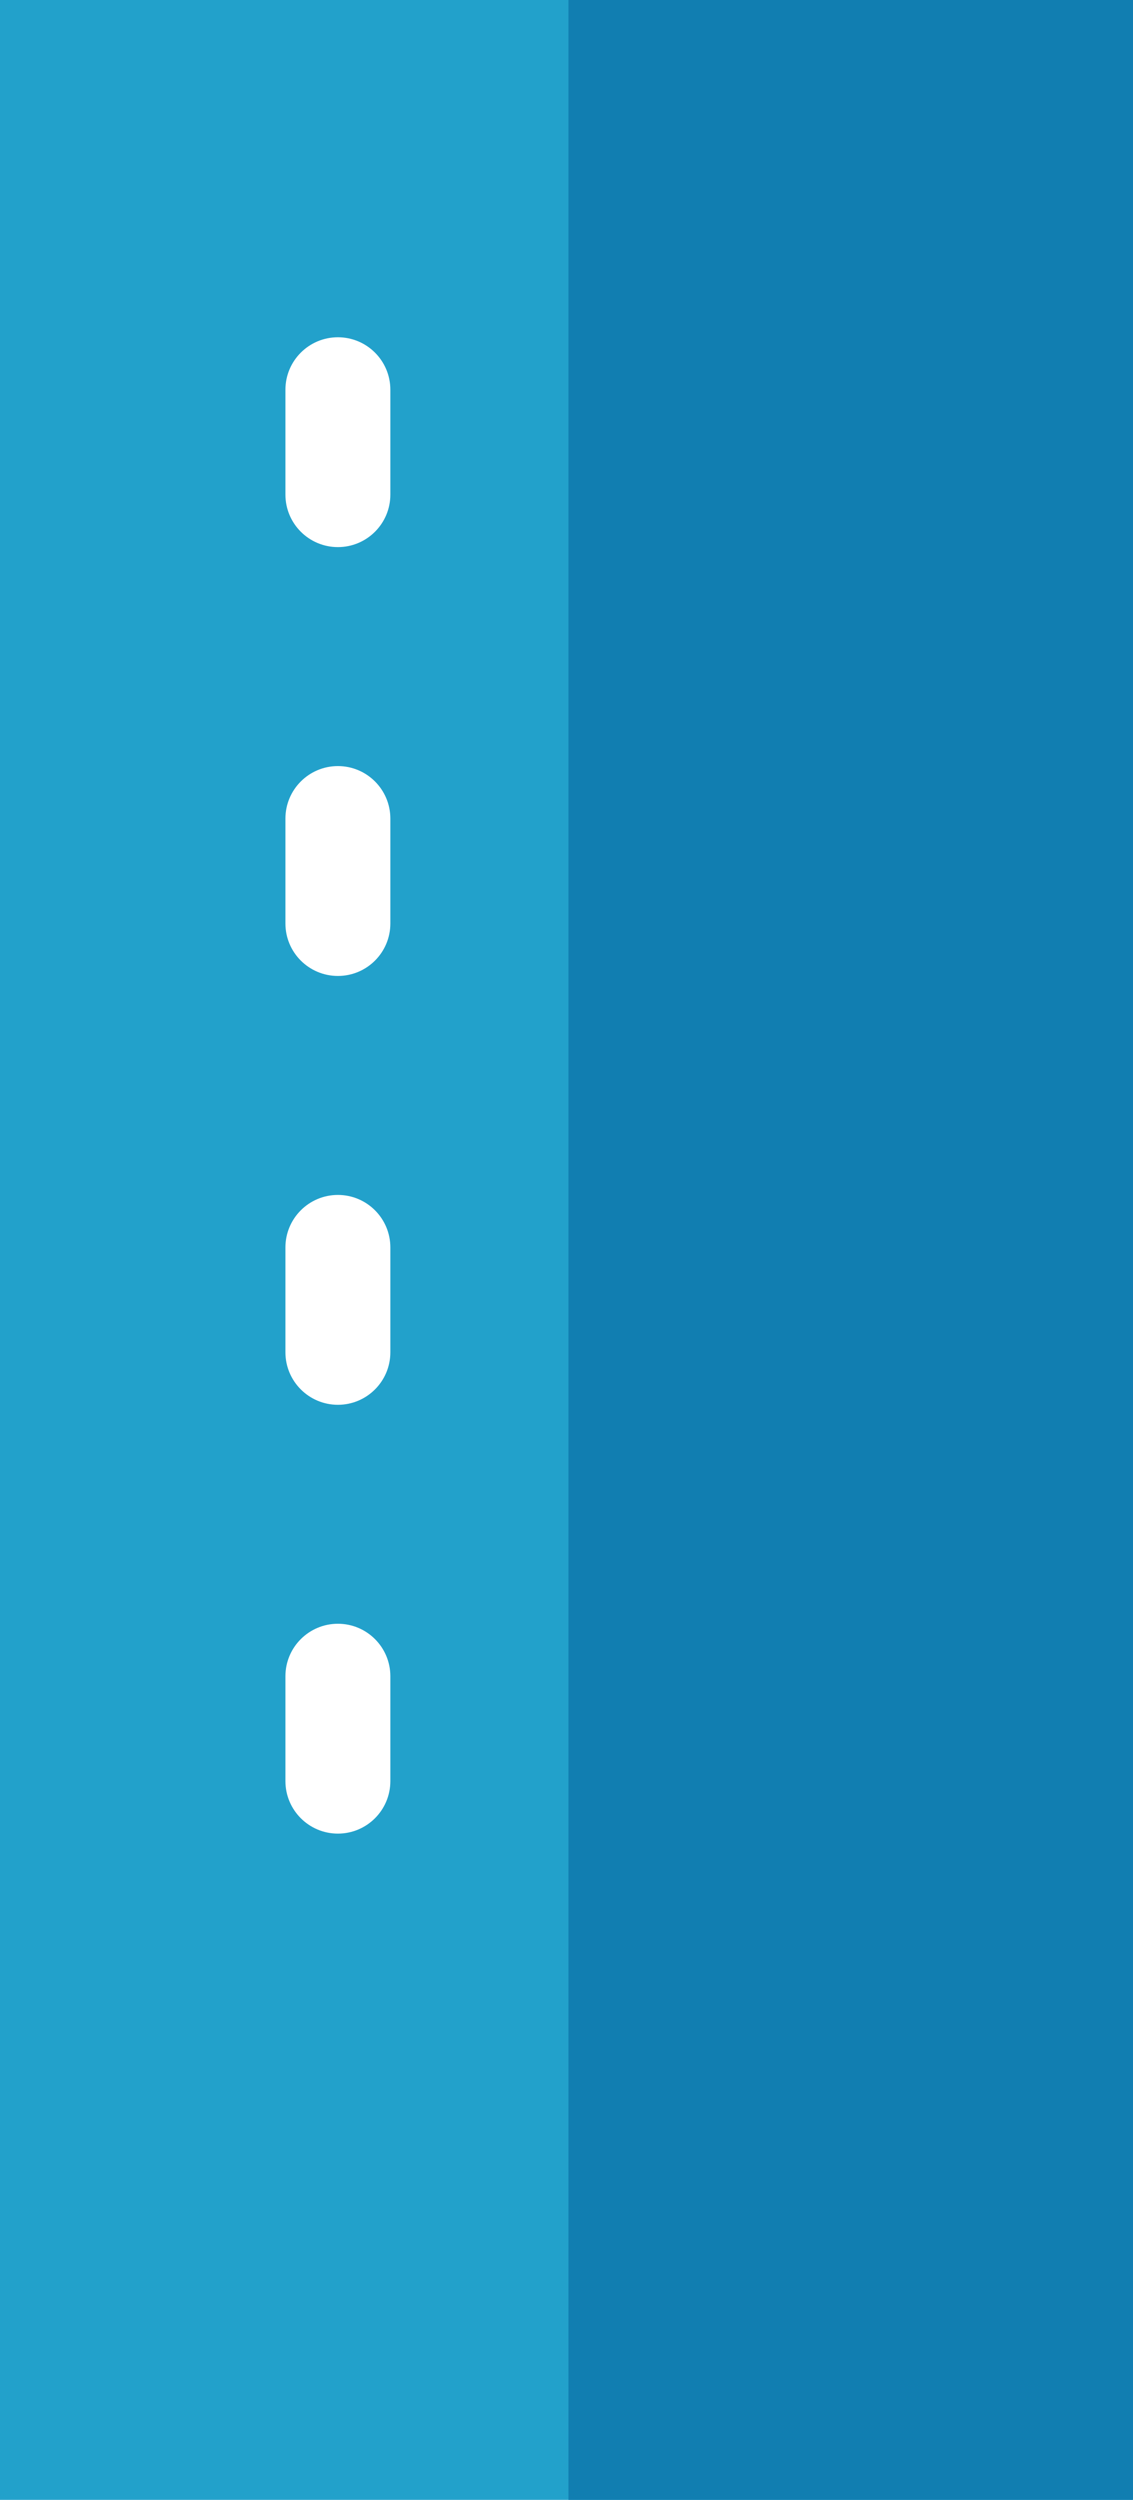 <svg version="1.1" id="图层_1" x="0px" y="0px" width="42.466px" height="93.623px" viewBox="0 0 42.466 93.623" enable-background="new 0 0 42.466 93.623" xml:space="preserve" xmlns="http://www.w3.org/2000/svg" xmlns:xlink="http://www.w3.org/1999/xlink" xmlns:xml="http://www.w3.org/XML/1998/namespace">
  <g>
    <path fill="#22A1CB" d="M0,0v93.623h42.451V0H0z M14.631,66.705c0,1.086-0.88,1.967-1.966,1.967s-1.967-0.881-1.967-1.967v-3.927
		c0-1.086,0.881-1.966,1.967-1.966s1.966,0.88,1.966,1.966V66.705z M14.631,50.645c0,1.086-0.88,1.967-1.966,1.967
		s-1.967-0.881-1.967-1.967v-3.926c0-1.086,0.881-1.967,1.967-1.967s1.966,0.881,1.966,1.967V50.645z M14.631,34.586
		c0,1.086-0.88,1.965-1.966,1.965s-1.967-0.879-1.967-1.965v-3.928c0-1.086,0.881-1.967,1.967-1.967s1.966,0.881,1.966,1.967V34.586
		z M14.631,18.524c0,1.086-0.88,1.966-1.966,1.966s-1.967-0.88-1.967-1.966v-3.927c0-1.086,0.881-1.966,1.967-1.966
		s1.966,0.88,1.966,1.966V18.524z" class="color c1"/>
    <rect x="21.307" fill="#117EB1" width="21.159" height="93.623" class="color c2"/>
  </g>
</svg>